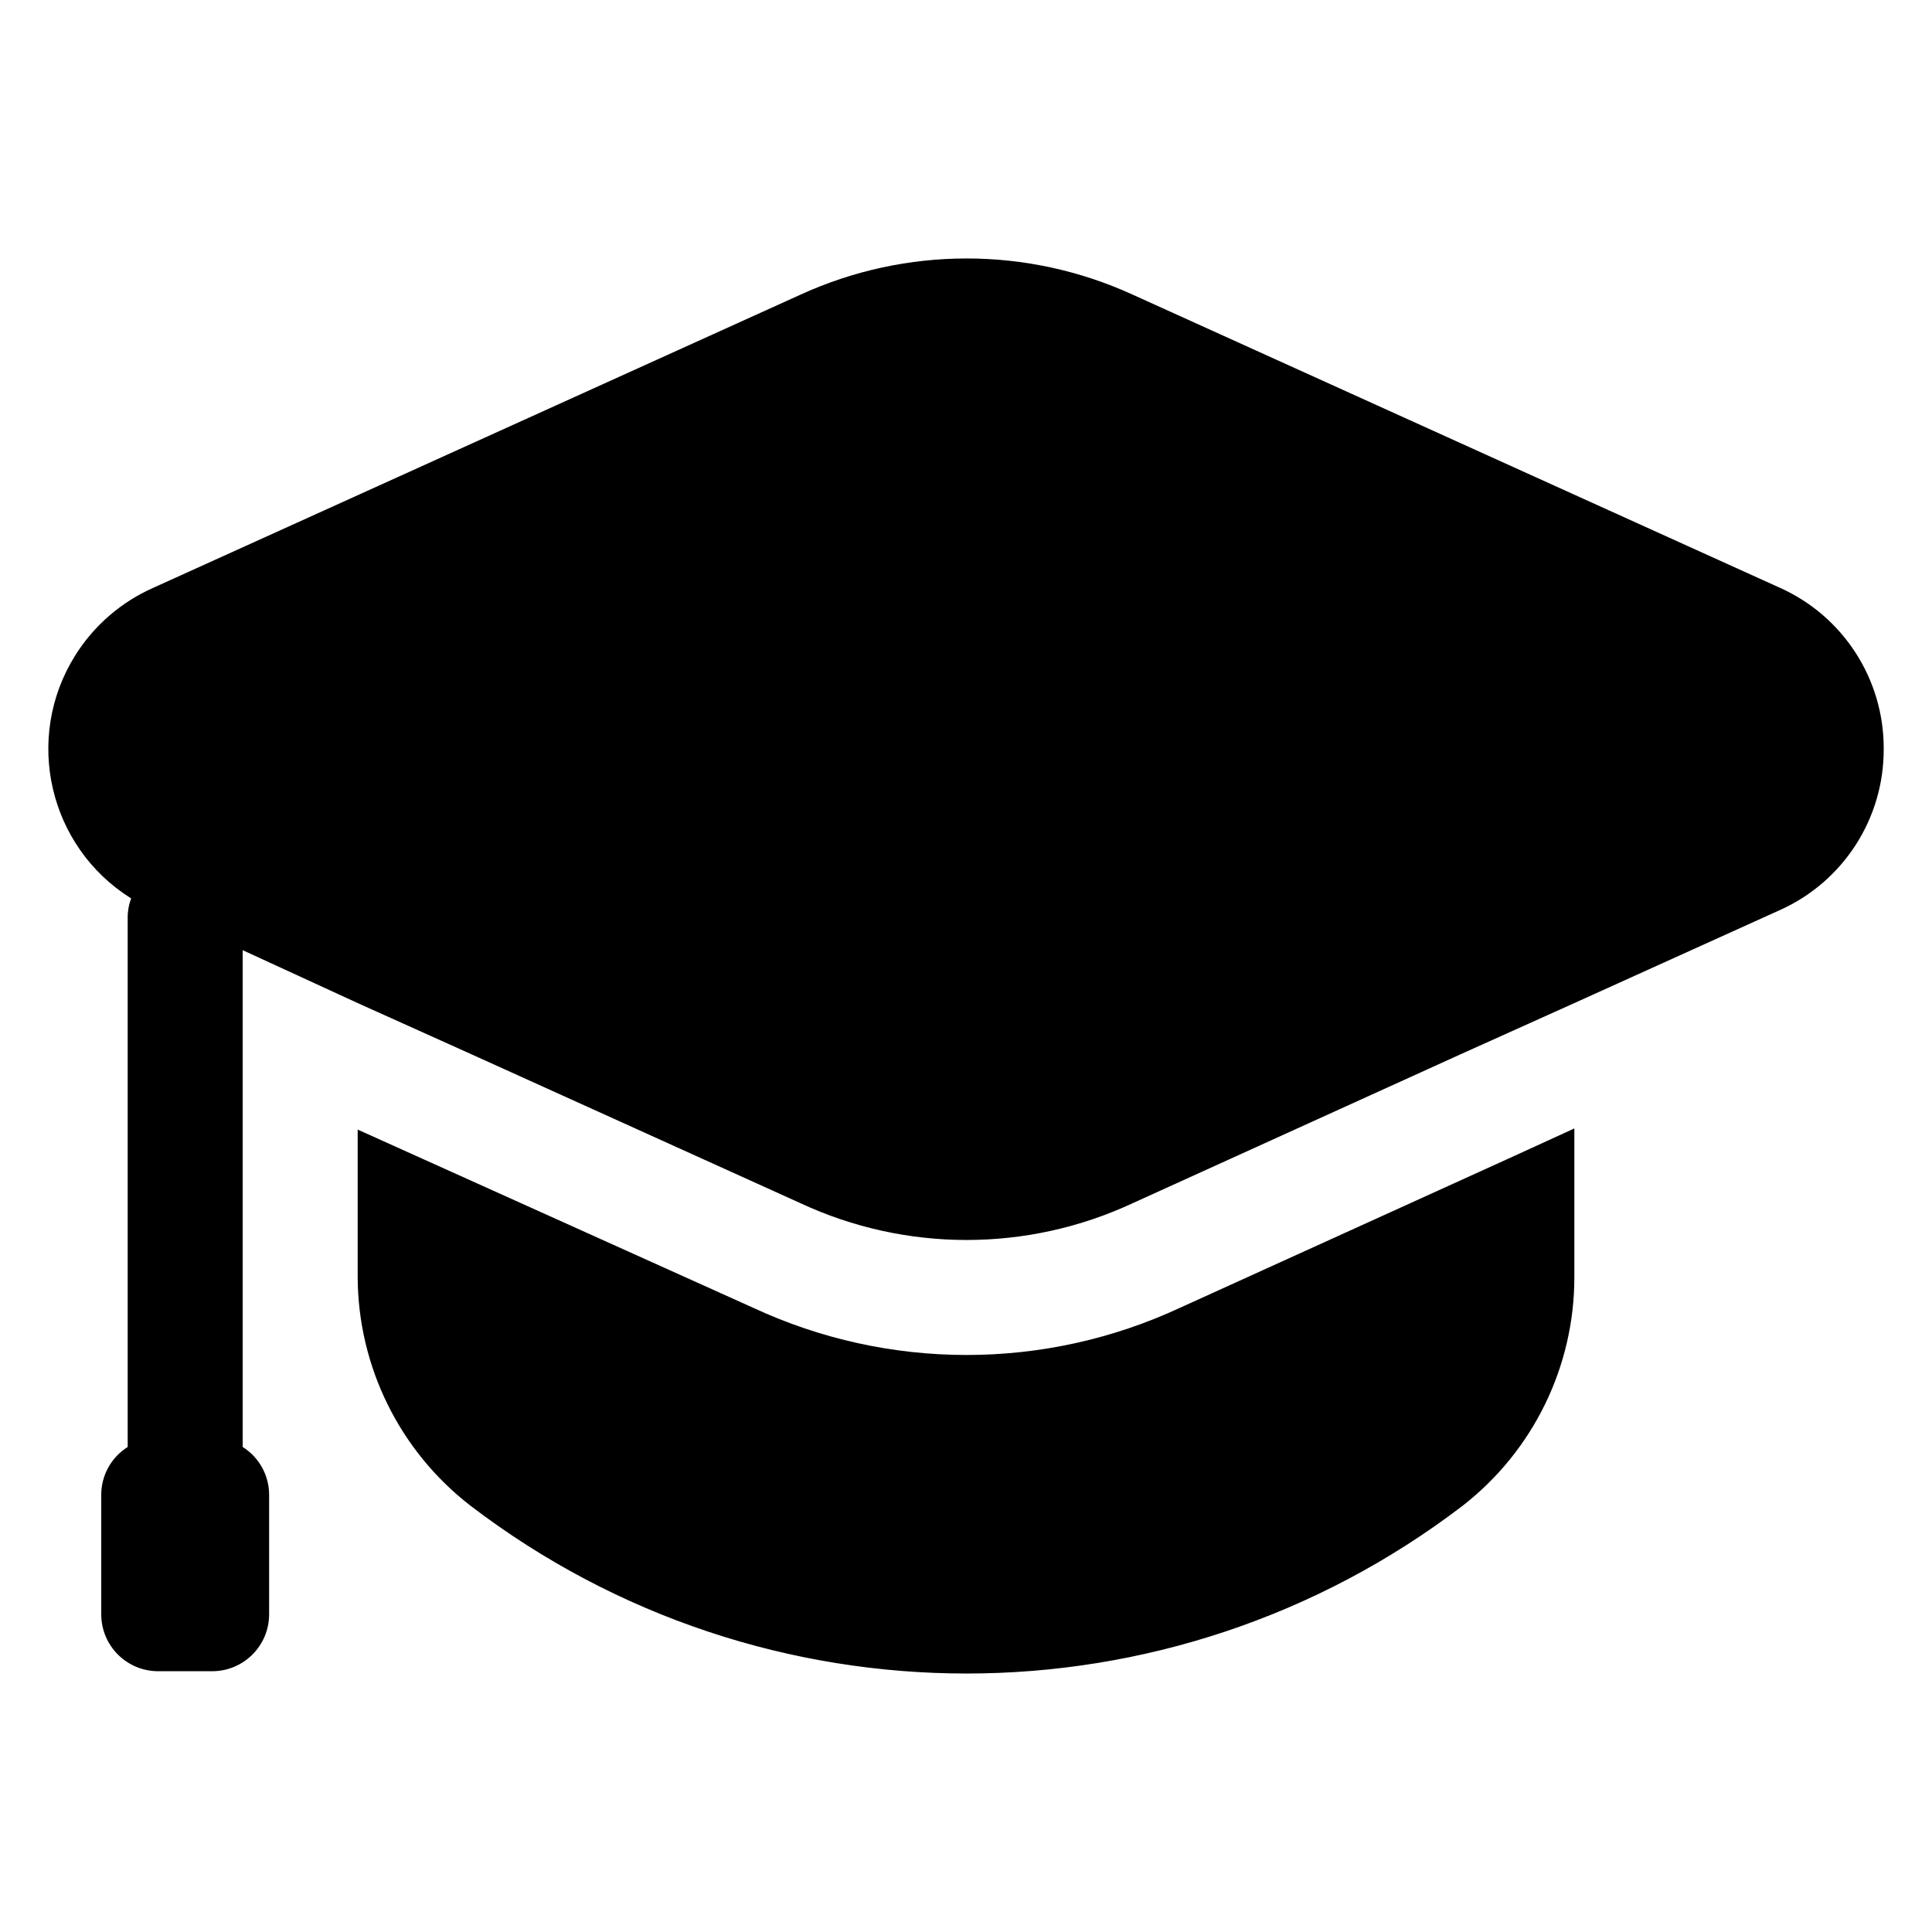 <svg id="Layer_1" enable-background="new 0 0 100 100" viewBox="0 0 100 100" xmlns="http://www.w3.org/2000/svg"><path d="m97.5 38.765c.017 3.592-2.082 6.857-5.357 8.333l-10.655 4.821-5.952 2.679-16.905 7.678c-5.453 2.54-11.749 2.54-17.202 0l-16.964-7.678-5.952-2.679-5.952-2.738v25.714c.859.539 1.377 1.486 1.369 2.5v6.131c.016 1.628-1.291 2.96-2.918 2.976-.019 0-.038 0-.058 0h-2.738c-1.628.016-2.96-1.29-2.976-2.918-0-.019-0-.039 0-.058v-6.131c-.008-1.014.51-1.96 1.369-2.5v-27.381c-.004-.345.057-.689.179-1.012-4.272-2.671-5.569-8.3-2.898-12.572.964-1.542 2.367-2.76 4.029-3.499l33.511-15.178c5.462-2.5 11.741-2.5 17.202 0l33.511 15.178c3.275 1.476 5.374 4.741 5.357 8.333zm-36.428 28.928c-7.001 3.254-15.082 3.254-22.083 0l-20.476-9.226v7.619c.013 4.637 2.166 9.008 5.833 11.845 15.163 11.587 36.206 11.587 51.368 0 3.652-2.844 5.783-7.217 5.774-11.845v-7.678l-3.512 1.607z"/></svg>